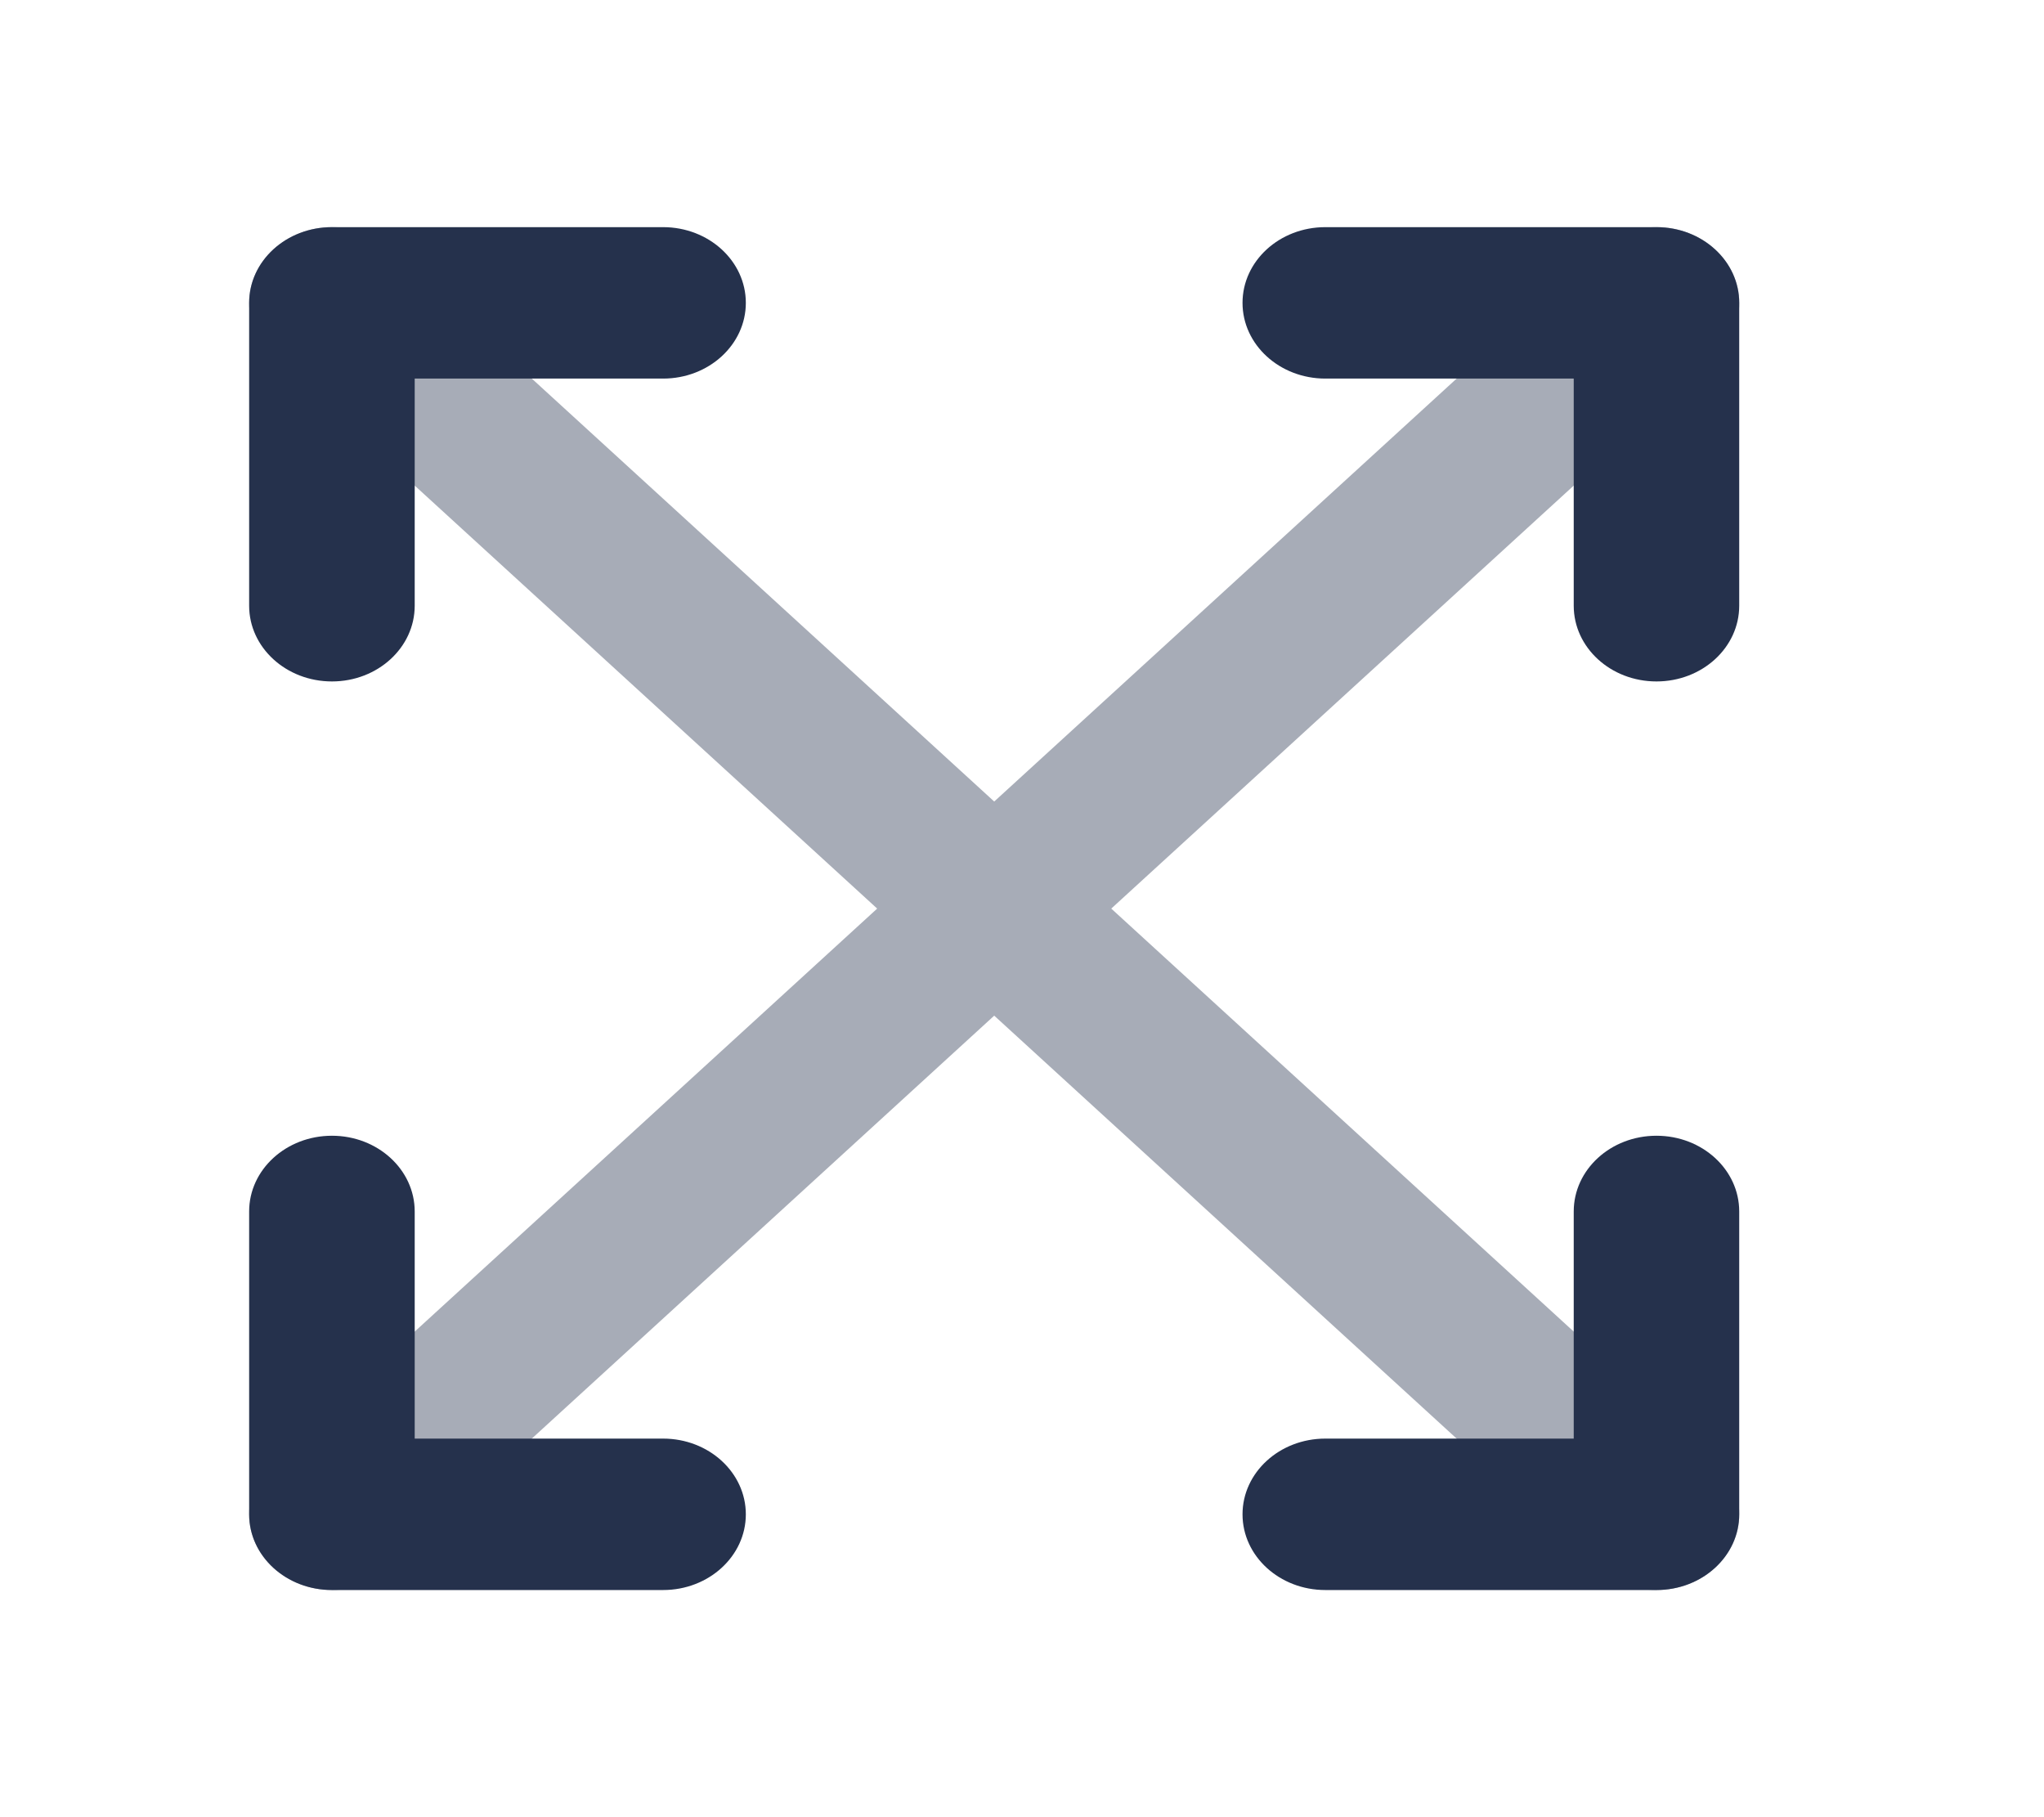 <svg width="27" height="24" viewBox="0 0 27 24" fill="none" xmlns="http://www.w3.org/2000/svg">
<path opacity="0.4" d="M14.679 12L22.654 4.707C23.082 4.316 23.082 3.684 22.654 3.293C22.227 2.902 21.536 2.902 21.108 3.293L13.133 10.586L5.158 3.293C4.73 2.902 4.039 2.902 3.612 3.293C3.184 3.684 3.184 4.316 3.612 4.707L11.587 12L3.612 19.293C3.184 19.684 3.184 20.316 3.612 20.707C3.825 20.902 4.105 21 4.385 21C4.665 21 4.945 20.902 5.158 20.707L13.133 13.414L21.108 20.707C21.321 20.902 21.601 21 21.881 21C22.161 21 22.441 20.902 22.654 20.707C23.082 20.316 23.082 19.684 22.654 19.293L14.679 12Z" fill="#25314C"/>
<path d="M8.759 21H4.385C3.78 21 3.291 20.552 3.291 20V16C3.291 15.448 3.78 15 4.385 15C4.989 15 5.478 15.448 5.478 16V19H8.759C9.363 19 9.852 19.448 9.852 20C9.852 20.552 9.363 21 8.759 21ZM22.974 8V4C22.974 3.448 22.486 3 21.881 3H17.507C16.902 3 16.413 3.448 16.413 4C16.413 4.552 16.902 5 17.507 5H20.788V8C20.788 8.552 21.276 9 21.881 9C22.486 9 22.974 8.552 22.974 8ZM22.974 20V16C22.974 15.448 22.486 15 21.881 15C21.276 15 20.788 15.448 20.788 16V19H17.507C16.902 19 16.413 19.448 16.413 20C16.413 20.552 16.902 21 17.507 21H21.881C22.486 21 22.974 20.552 22.974 20ZM5.478 8V5H8.759C9.363 5 9.852 4.552 9.852 4C9.852 3.448 9.363 3 8.759 3H4.385C3.78 3 3.291 3.448 3.291 4V8C3.291 8.552 3.78 9 4.385 9C4.989 9 5.478 8.552 5.478 8Z" fill="#25314C"/>
</svg>
